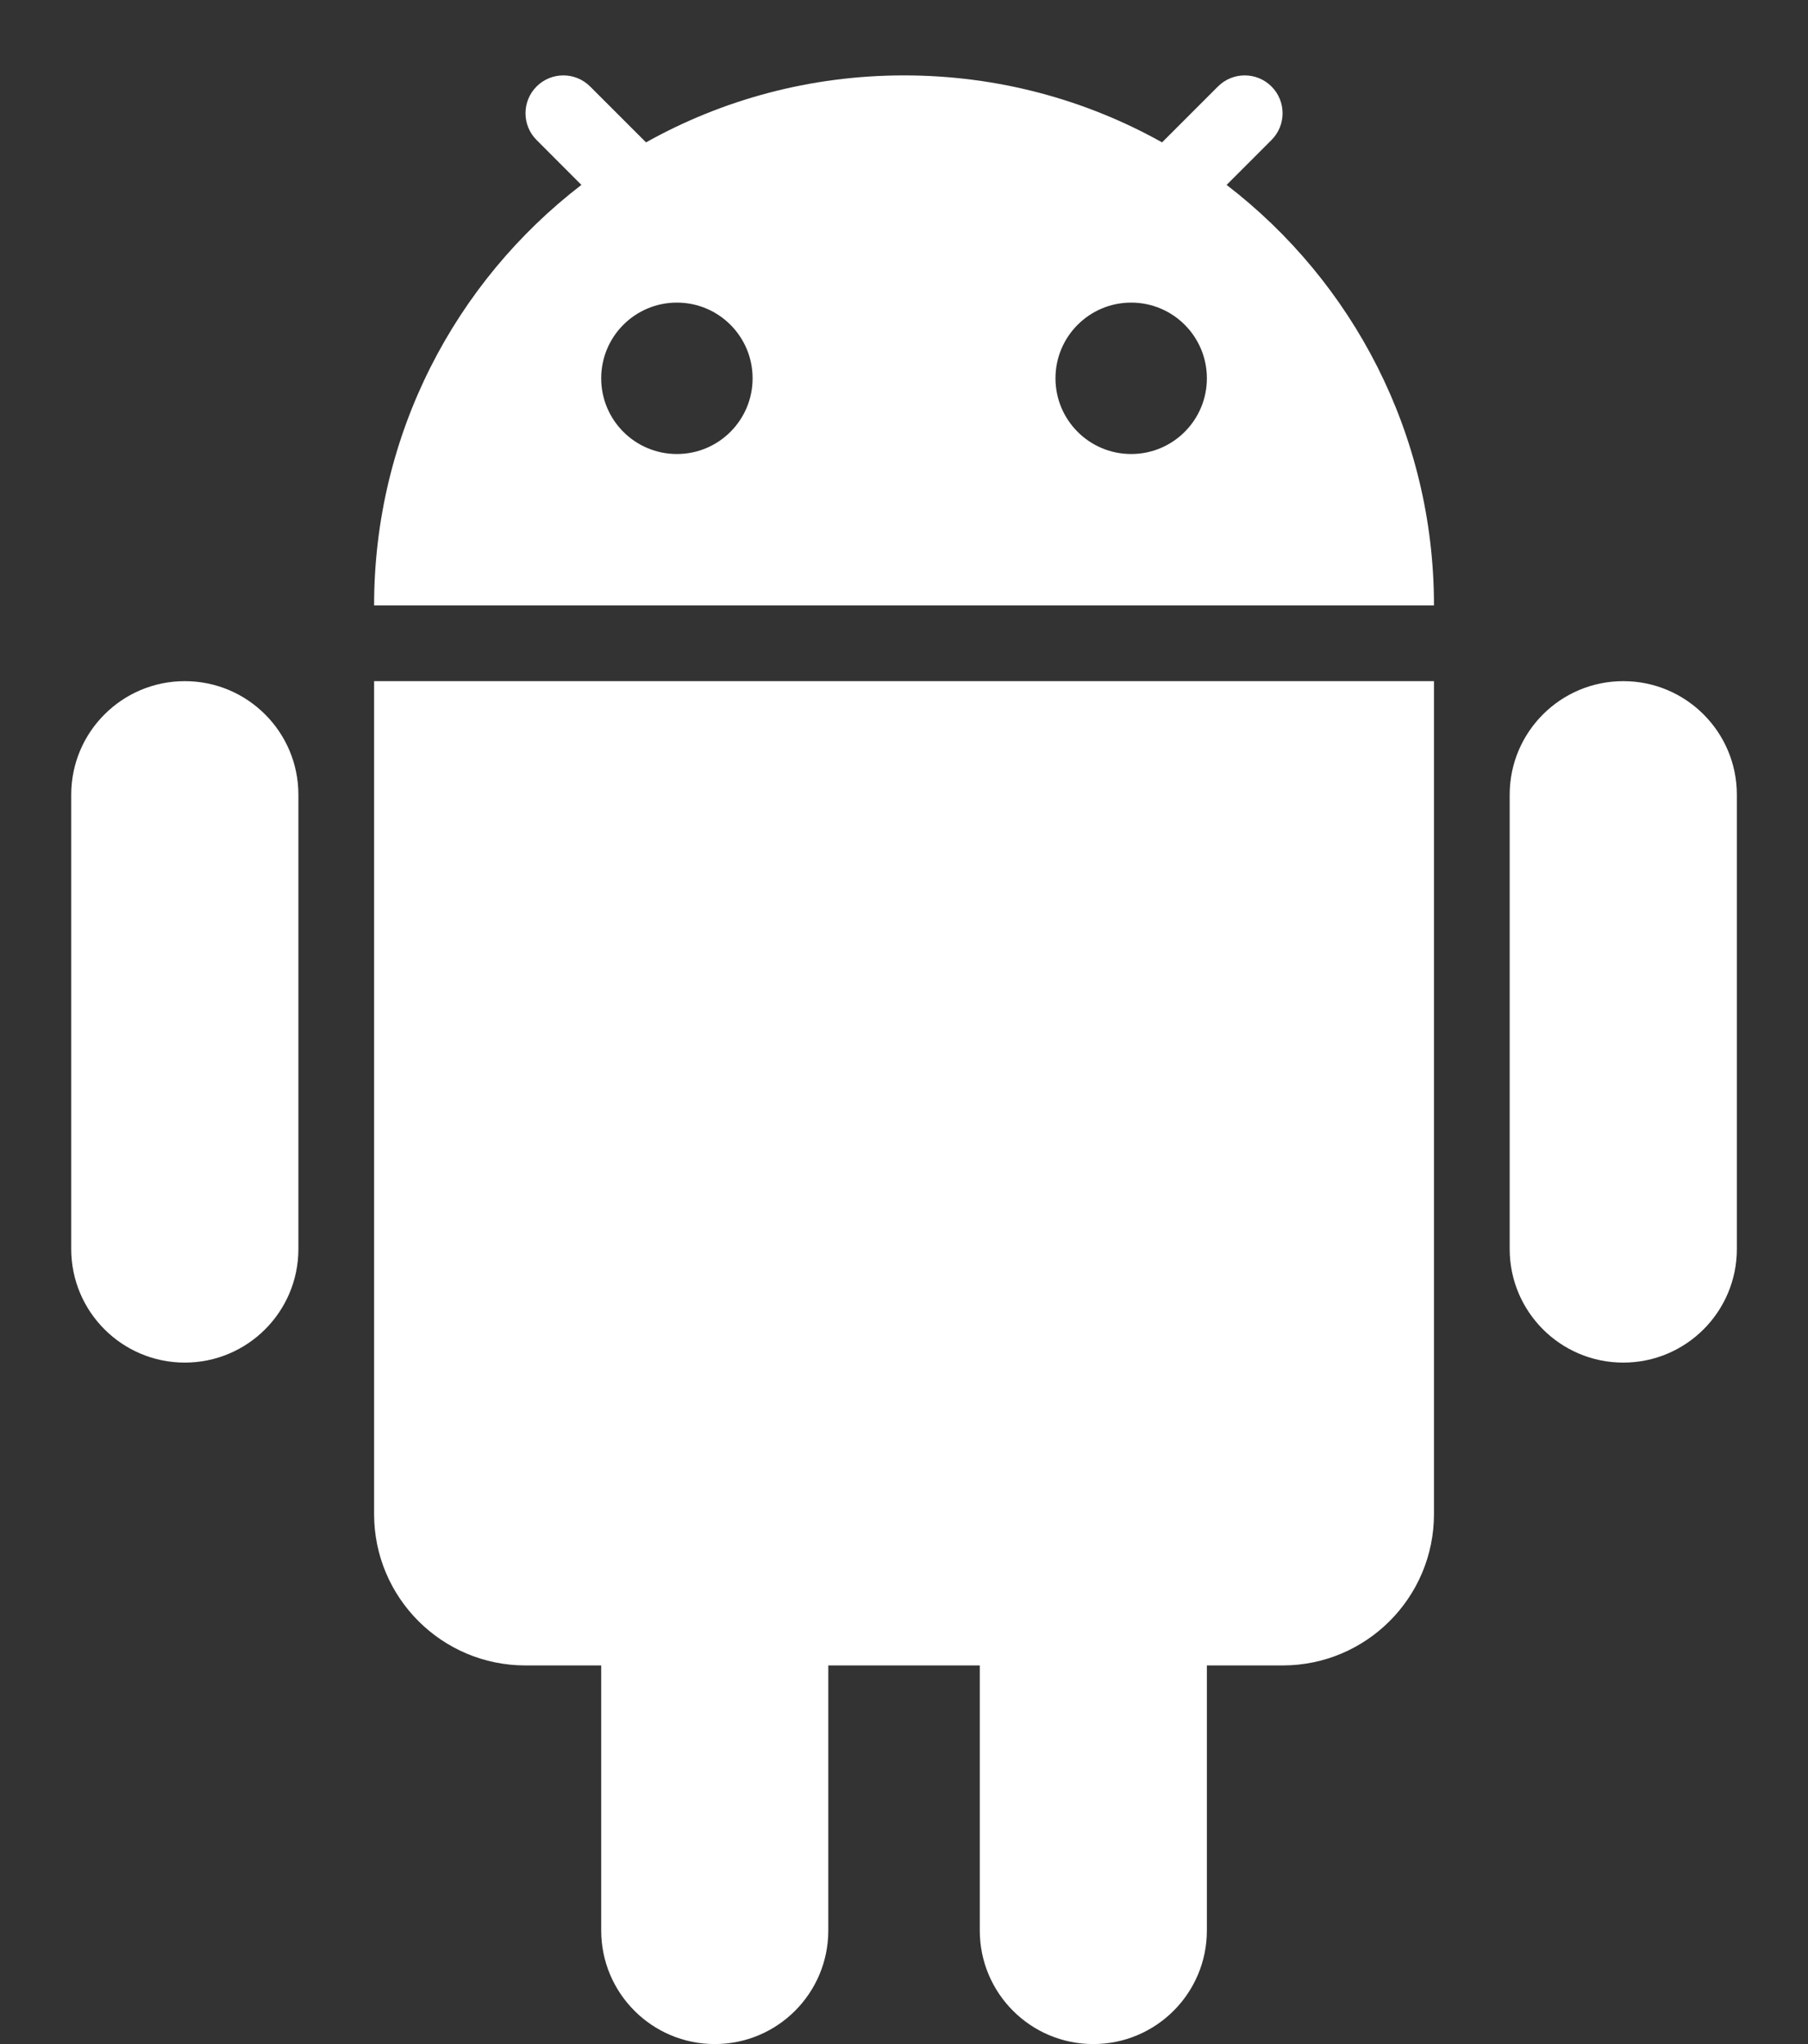 <svg width="23" height="26" viewBox="0 0 23 26" fill="none" xmlns="http://www.w3.org/2000/svg">
<rect x="0" y="0" width="23" height="26" fill="#333333" stroke="none"/>
<g id="android">
<path fill-rule="evenodd" clip-rule="evenodd" d="M8.218 1.811C9.189 1.268 10.309 0.959 11.5 0.959C12.692 0.959 13.812 1.268 14.783 1.811L15.494 1.1C15.682 0.912 15.987 0.912 16.175 1.1C16.363 1.288 16.363 1.593 16.175 1.781L15.604 2.352C17.208 3.584 18.242 5.522 18.242 7.701H4.759C4.759 5.522 5.793 3.584 7.396 2.352L6.826 1.781C6.638 1.593 6.638 1.288 6.826 1.1C7.014 0.912 7.319 0.912 7.507 1.1L8.218 1.811ZM9.574 4.812C9.574 5.344 9.143 5.775 8.611 5.775C8.079 5.775 7.648 5.344 7.648 4.812C7.648 4.28 8.079 3.849 8.611 3.849C9.143 3.849 9.574 4.28 9.574 4.812ZM14.39 5.775C14.922 5.775 15.353 5.344 15.353 4.812C15.353 4.28 14.922 3.849 14.39 3.849C13.858 3.849 13.427 4.28 13.427 4.812C13.427 5.344 13.858 5.775 14.39 5.775Z" fill="white"/>
<path d="M0.906 10.109C0.906 9.311 1.553 8.664 2.351 8.664C3.149 8.664 3.796 9.311 3.796 10.109V15.887C3.796 16.685 3.149 17.332 2.351 17.332C1.553 17.332 0.906 16.685 0.906 15.887V10.109Z" fill="white"/>
<path d="M7.648 21.184V24.555C7.648 25.353 8.295 26 9.093 26C9.891 26 10.537 25.353 10.537 24.555V21.184H12.464V24.555C12.464 25.353 13.11 26 13.908 26C14.706 26 15.353 25.353 15.353 24.555V21.184H16.316C17.38 21.184 18.242 20.322 18.242 19.258V8.664H4.759V19.258C4.759 20.322 5.621 21.184 6.685 21.184H7.648Z" fill="white"/>
<path d="M19.205 10.109C19.205 9.311 19.852 8.664 20.65 8.664C21.448 8.664 22.095 9.311 22.095 10.109V15.887C22.095 16.685 21.448 17.332 20.65 17.332C19.852 17.332 19.205 16.685 19.205 15.887V10.109Z" fill="white"/>
</g>
</svg>
